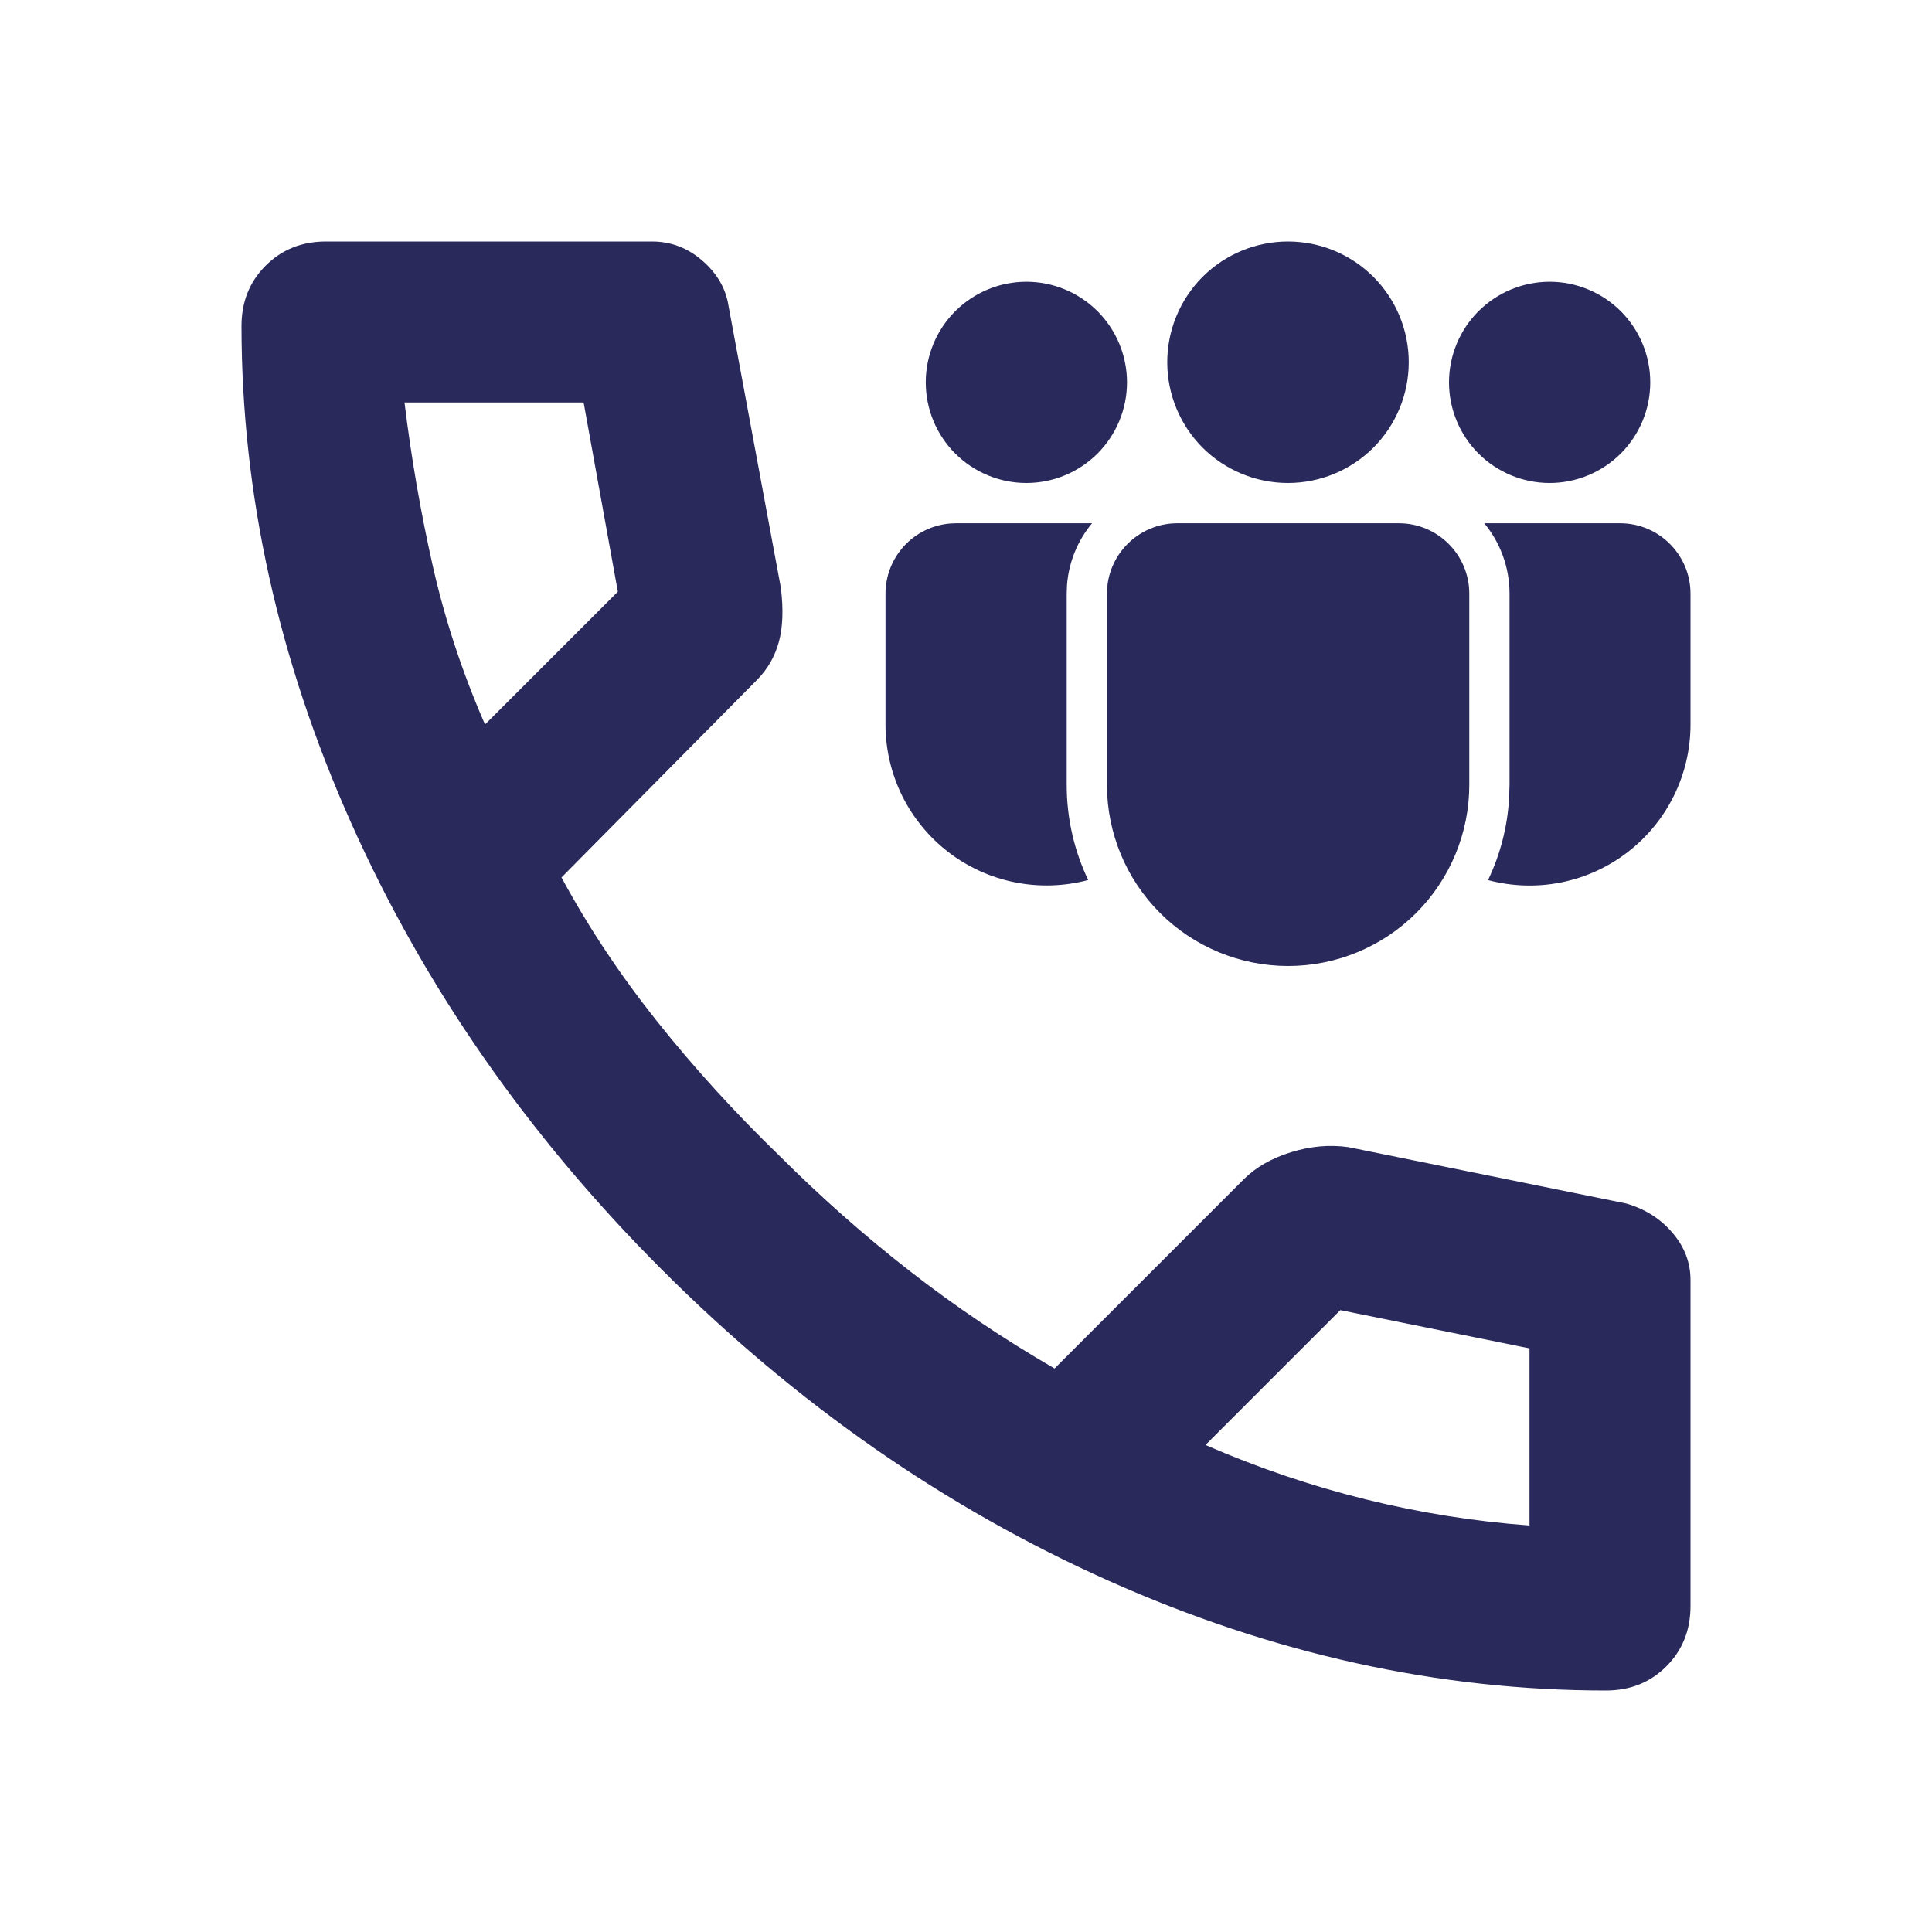 <svg width="24" height="24" viewBox="0 0 24 24" fill="none" xmlns="http://www.w3.org/2000/svg">
<g id="material-symbols:call-outline">
<path id="Vector" d="M19.95 21C17.867 21 15.808 20.546 13.775 19.638C11.742 18.73 9.892 17.442 8.225 15.775C6.558 14.108 5.271 12.258 4.363 10.225C3.455 8.192 3.001 6.133 3 4.05C3 3.75 3.1 3.5 3.3 3.3C3.5 3.1 3.75 3 4.05 3H8.1C8.333 3 8.542 3.079 8.725 3.238C8.908 3.397 9.017 3.584 9.05 3.8L9.7 7.3C9.733 7.567 9.725 7.792 9.675 7.975C9.625 8.158 9.533 8.317 9.4 8.45L6.975 10.9C7.308 11.517 7.704 12.112 8.162 12.687C8.62 13.262 9.124 13.816 9.675 14.35C10.192 14.867 10.733 15.346 11.3 15.788C11.867 16.23 12.467 16.634 13.1 17L15.45 14.65C15.6 14.5 15.796 14.388 16.038 14.313C16.28 14.238 16.517 14.217 16.75 14.25L20.2 14.95C20.433 15.017 20.625 15.138 20.775 15.313C20.925 15.488 21 15.684 21 15.9V19.95C21 20.25 20.9 20.5 20.7 20.7C20.5 20.9 20.25 21 19.95 21ZM6.025 9L7.675 7.35L7.25 5H5.025C5.108 5.683 5.225 6.358 5.375 7.025C5.525 7.692 5.742 8.35 6.025 9ZM14.975 17.95C15.625 18.233 16.288 18.458 16.963 18.625C17.638 18.792 18.317 18.9 19 18.95V16.75L16.65 16.275L14.975 17.95Z" fill="#2A295C"/>
<path id="Vector_2" d="M17.377 6.5C17.86 6.5 18.252 6.892 18.252 7.375V9.749C18.252 10.346 18.015 10.919 17.593 11.341C17.171 11.763 16.598 12 16.002 12C15.405 12 14.832 11.763 14.41 11.341C13.988 10.919 13.751 10.346 13.751 9.749V7.375C13.751 6.892 14.143 6.5 14.626 6.5H17.377ZM13.566 6.5C13.385 6.717 13.277 6.984 13.255 7.265L13.251 7.375V9.749C13.251 10.173 13.347 10.574 13.518 10.932C13.221 11.011 12.911 11.021 12.61 10.961C12.309 10.902 12.026 10.773 11.782 10.586C11.539 10.399 11.342 10.159 11.206 9.884C11.071 9.609 11 9.306 11 8.999V7.375C11 7.155 11.083 6.944 11.231 6.782C11.38 6.621 11.584 6.521 11.803 6.503L11.875 6.5H13.566ZM18.438 6.5H20.125C20.608 6.5 21 6.892 21 7.375V9C21 9.307 20.93 9.609 20.794 9.884C20.659 10.159 20.462 10.399 20.219 10.586C19.976 10.773 19.693 10.902 19.392 10.962C19.092 11.022 18.781 11.012 18.485 10.933C18.635 10.619 18.727 10.273 18.747 9.907L18.752 9.749V7.375C18.752 7.043 18.634 6.737 18.438 6.5ZM16 3C16.398 3 16.779 3.158 17.061 3.439C17.342 3.721 17.5 4.102 17.5 4.5C17.5 4.898 17.342 5.279 17.061 5.561C16.779 5.842 16.398 6 16 6C15.602 6 15.221 5.842 14.939 5.561C14.658 5.279 14.5 4.898 14.5 4.5C14.5 4.102 14.658 3.721 14.939 3.439C15.221 3.158 15.602 3 16 3ZM19.25 3.5C19.581 3.5 19.899 3.632 20.134 3.866C20.368 4.101 20.5 4.418 20.5 4.75C20.5 5.082 20.368 5.399 20.134 5.634C19.899 5.868 19.581 6 19.25 6C18.919 6 18.601 5.868 18.366 5.634C18.132 5.399 18 5.082 18 4.75C18 4.418 18.132 4.101 18.366 3.866C18.601 3.632 18.919 3.5 19.25 3.5ZM12.75 3.5C13.082 3.5 13.399 3.632 13.634 3.866C13.868 4.101 14 4.418 14 4.75C14 5.082 13.868 5.399 13.634 5.634C13.399 5.868 13.082 6 12.75 6C12.418 6 12.101 5.868 11.866 5.634C11.632 5.399 11.5 5.082 11.5 4.75C11.5 4.418 11.632 4.101 11.866 3.866C12.101 3.632 12.418 3.5 12.75 3.5Z" fill="#2A295C"/>
</g>
</svg>
